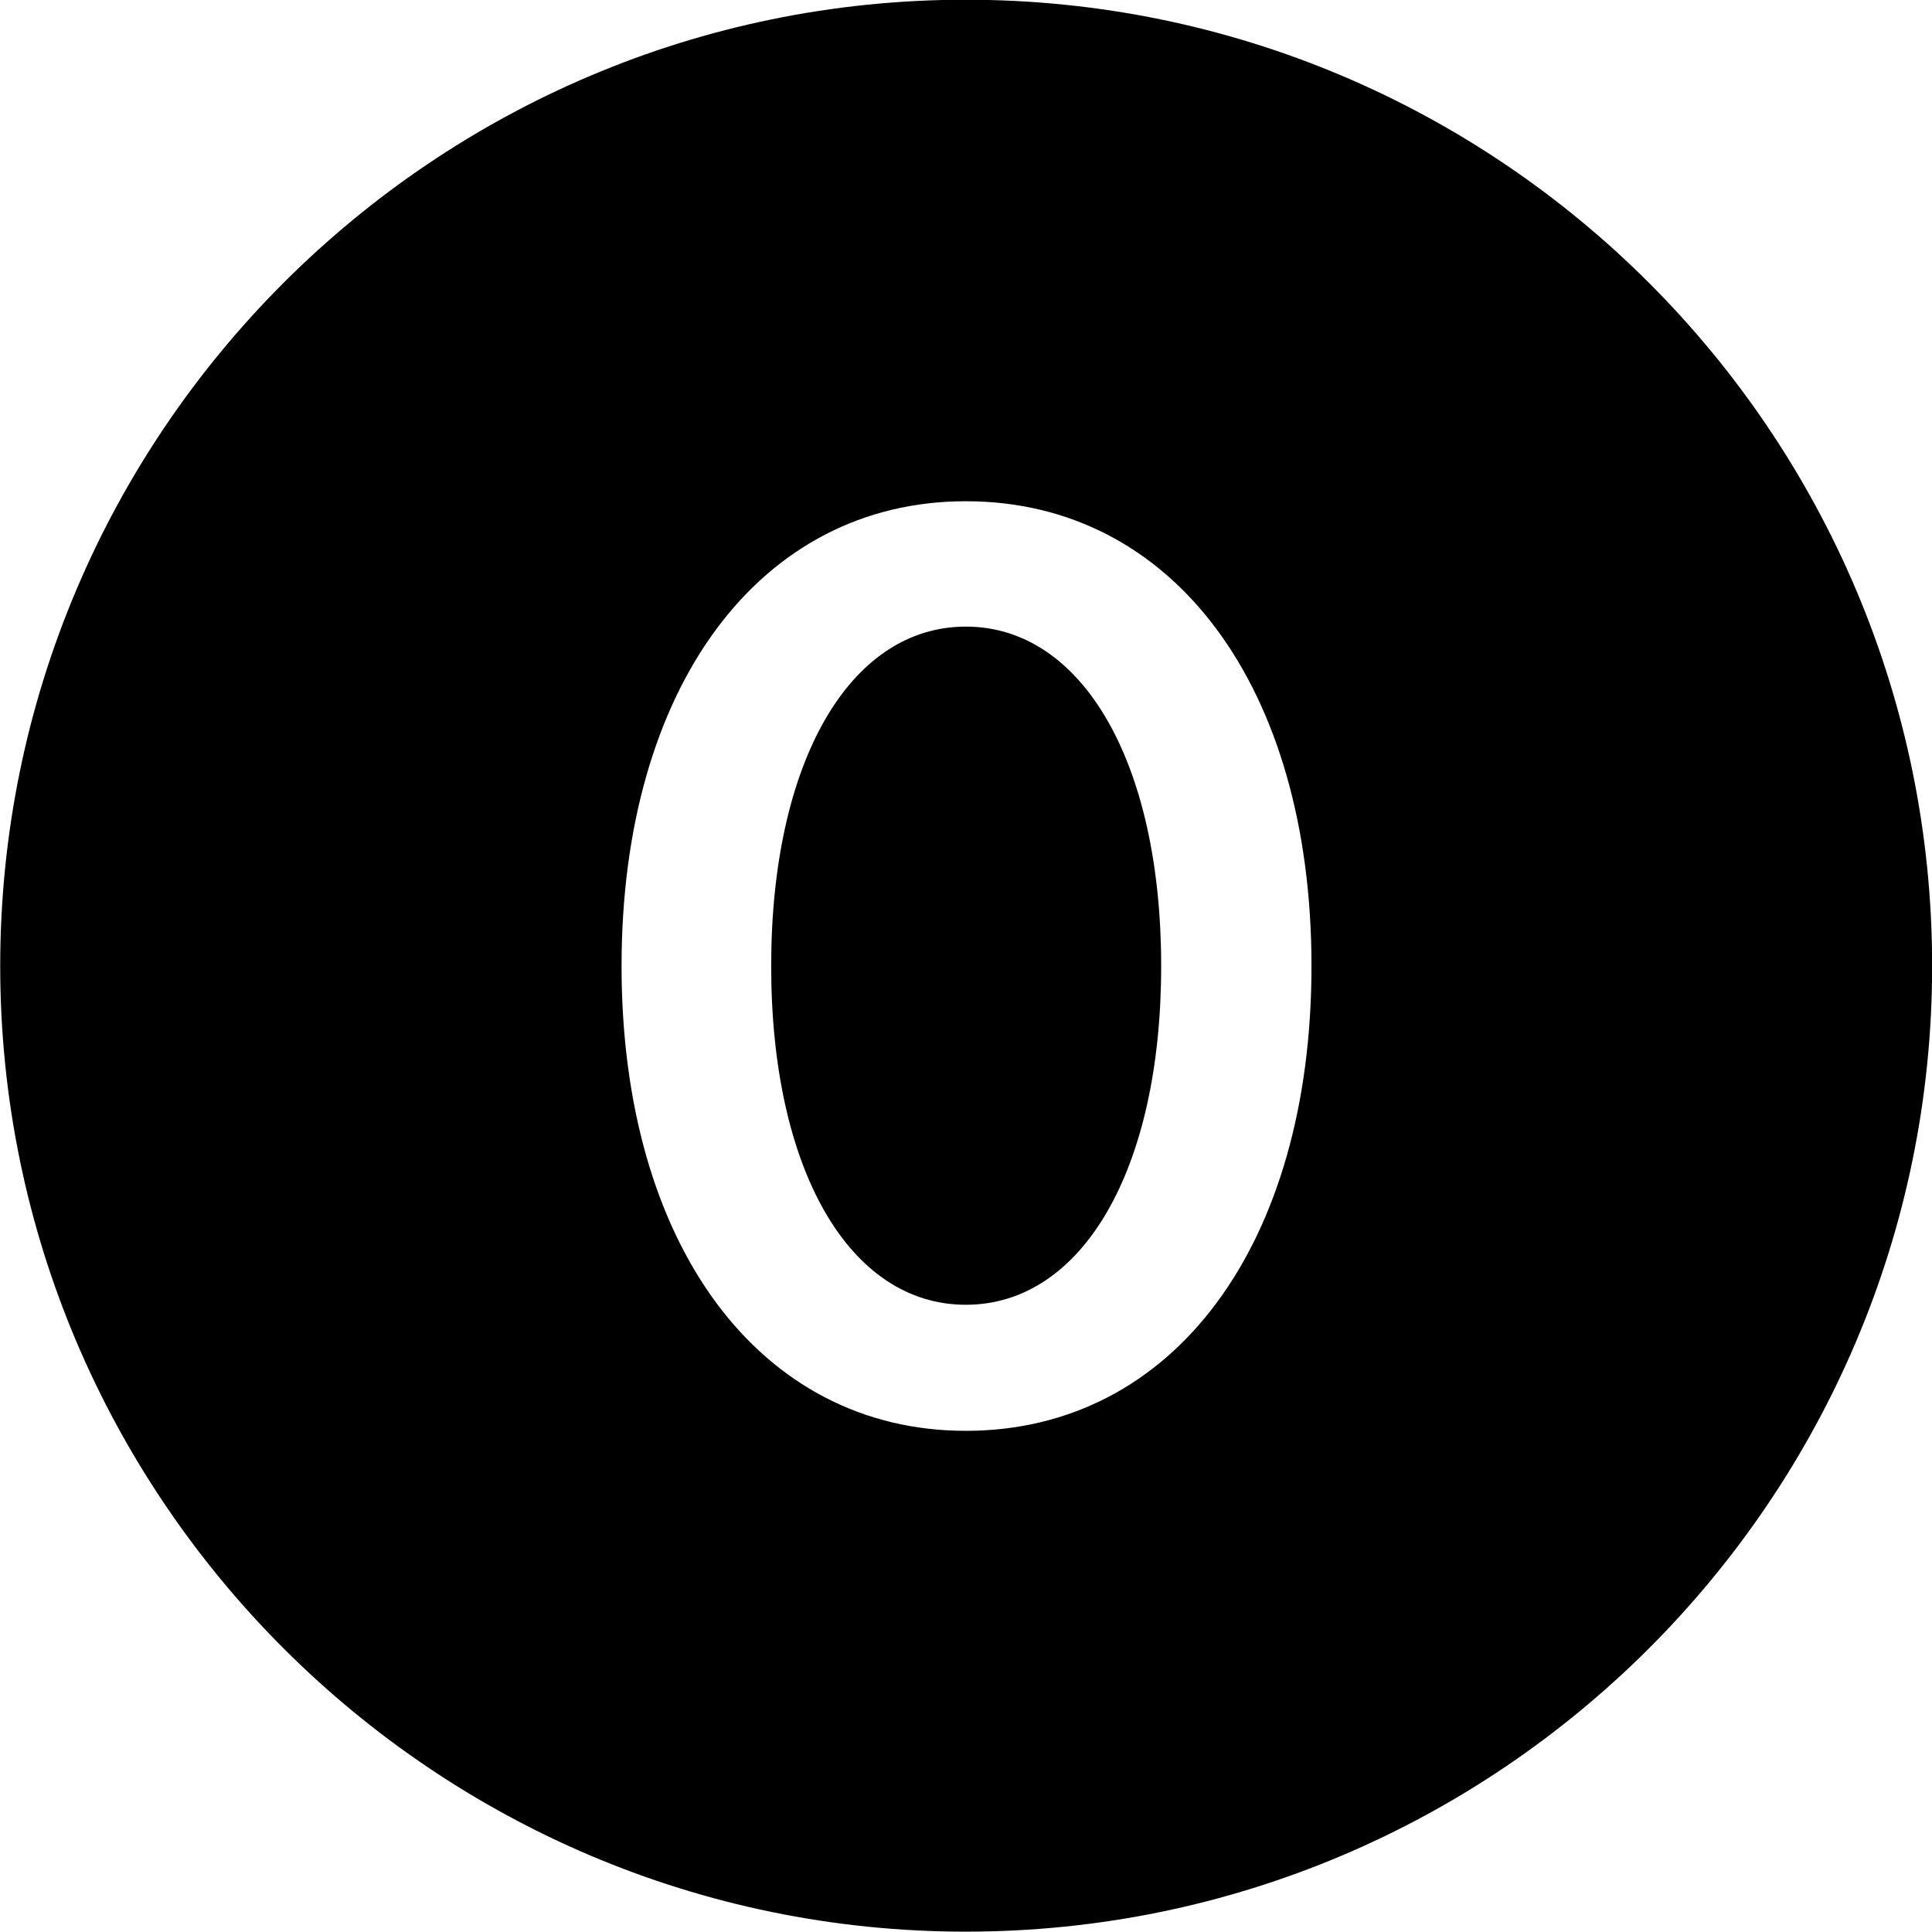 
<svg
    viewBox="0 0 27.891 27.891"
    xmlns="http://www.w3.org/2000/svg"
>
    <path
        fill="inherit"
        d="M13.943 27.886C21.643 27.886 27.893 21.626 27.893 13.946C27.893 6.246 21.643 -0.004 13.943 -0.004C6.263 -0.004 0.003 6.246 0.003 13.946C0.003 21.626 6.263 27.886 13.943 27.886ZM13.943 20.656C10.963 20.656 8.973 17.966 8.973 13.946C8.973 9.926 10.963 7.236 13.943 7.236C16.943 7.236 18.933 9.926 18.933 13.946C18.933 17.966 16.943 20.656 13.943 20.656ZM13.943 18.836C15.623 18.836 16.763 16.886 16.763 13.946C16.763 11.006 15.623 9.046 13.943 9.046C12.263 9.046 11.133 11.006 11.133 13.946C11.133 16.886 12.263 18.836 13.943 18.836Z"
        fillRule="evenodd"
        clipRule="evenodd"
    />
</svg>
        